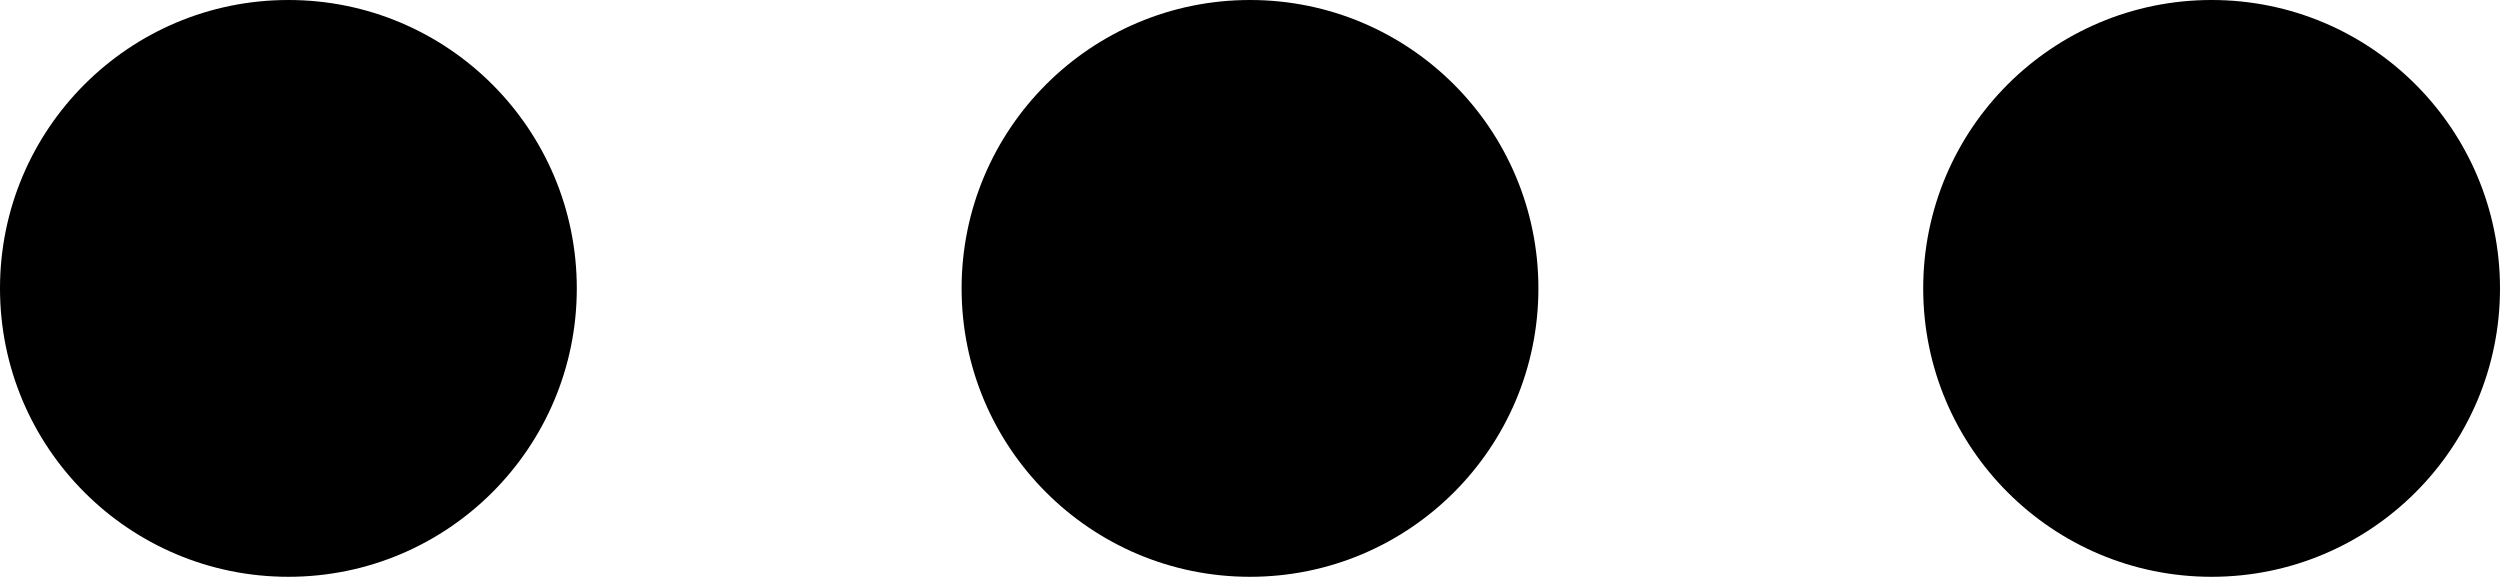 <?xml version="1.0" encoding="utf-8"?>
<!-- Generator: Adobe Illustrator 22.1.0, SVG Export Plug-In . SVG Version: 6.00 Build 0)  -->
<svg version="1.1" id="icon-three-dots-symbol" xmlns="http://www.w3.org/2000/svg" xmlns:xlink="http://www.w3.org/1999/xlink"
	 x="0px" y="0px" viewBox="0 0 612 141.2" style="enable-background:new 0 0 612 141.2;" xml:space="preserve">
<path d="M70.6,0C31.6,0,0,31.6,0,70.6s31.6,70.6,70.6,70.6s70.6-31.6,70.6-70.6S109.6,0,70.6,0z M306,0c-39,0-70.6,31.6-70.6,70.6
	s31.6,70.6,70.6,70.6s70.6-31.6,70.6-70.6S345,0,306,0z M541.4,0c-39,0-70.6,31.6-70.6,70.6s31.6,70.6,70.6,70.6S612,109.6,612,70.6
	S580.4,0,541.4,0z"/>
</svg>
